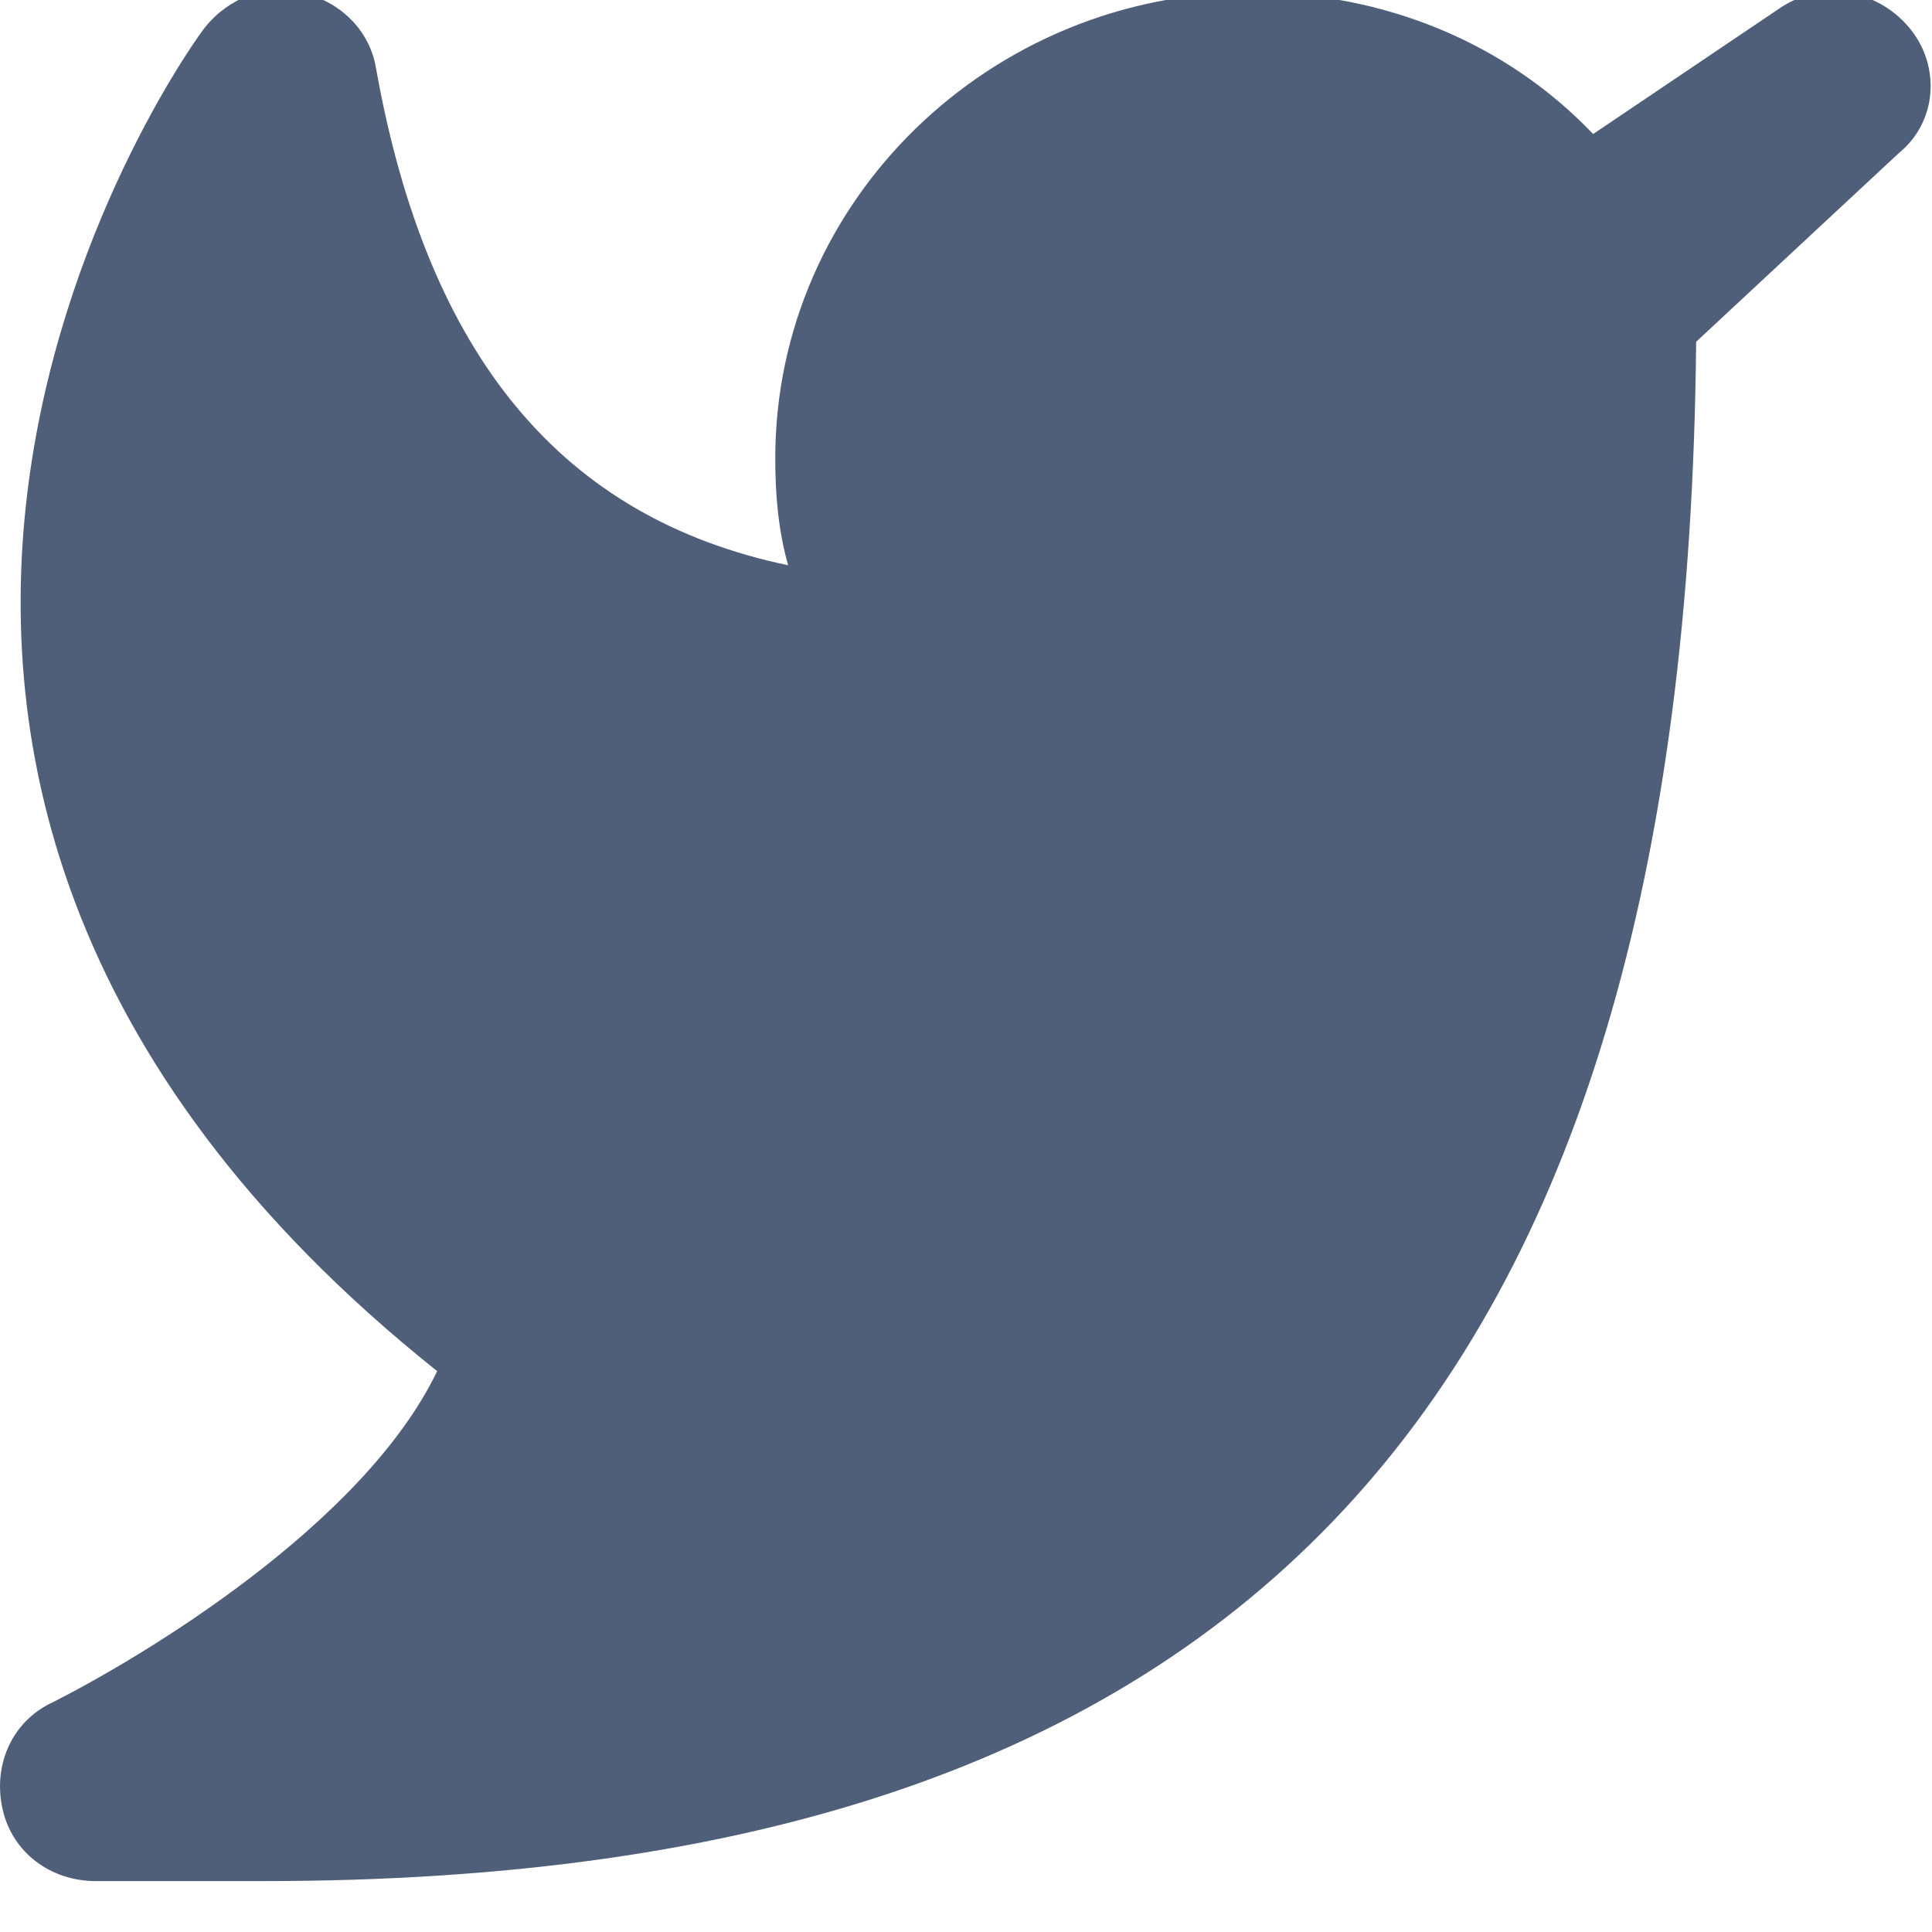 <svg width="40" height="40" viewBox="0 0 40 40" fill="none" xmlns="http://www.w3.org/2000/svg" xmlns:xlink="http://www.w3.org/1999/xlink">
<path d="M39.517,0.559C38.851,-0.223 37.717,-0.419 36.851,0.168L32.984,2.775C31.184,0.885 28.651,-0.158 25.917,-0.158C20.517,-0.158 16.051,4.143 16.051,9.488C16.051,10.27 16.117,10.986 16.317,11.703C11.651,10.726 8.851,7.402 7.784,1.406C7.651,0.624 7.051,0.038 6.251,-0.158C5.517,-0.354 4.717,-0.028 4.251,0.559C4.117,0.689 -6.883,15.679 9.051,28.388C7.517,31.581 2.917,34.318 1.117,35.231C0.251,35.622 -0.149,36.534 0.051,37.447C0.251,38.359 1.051,38.946 1.984,38.946L5.451,38.946C25.717,38.946 34.917,29.105 35.117,7.076L39.317,3.166C40.117,2.514 40.184,1.341 39.517,0.559Z" fill="#505F79"/>
</svg>
